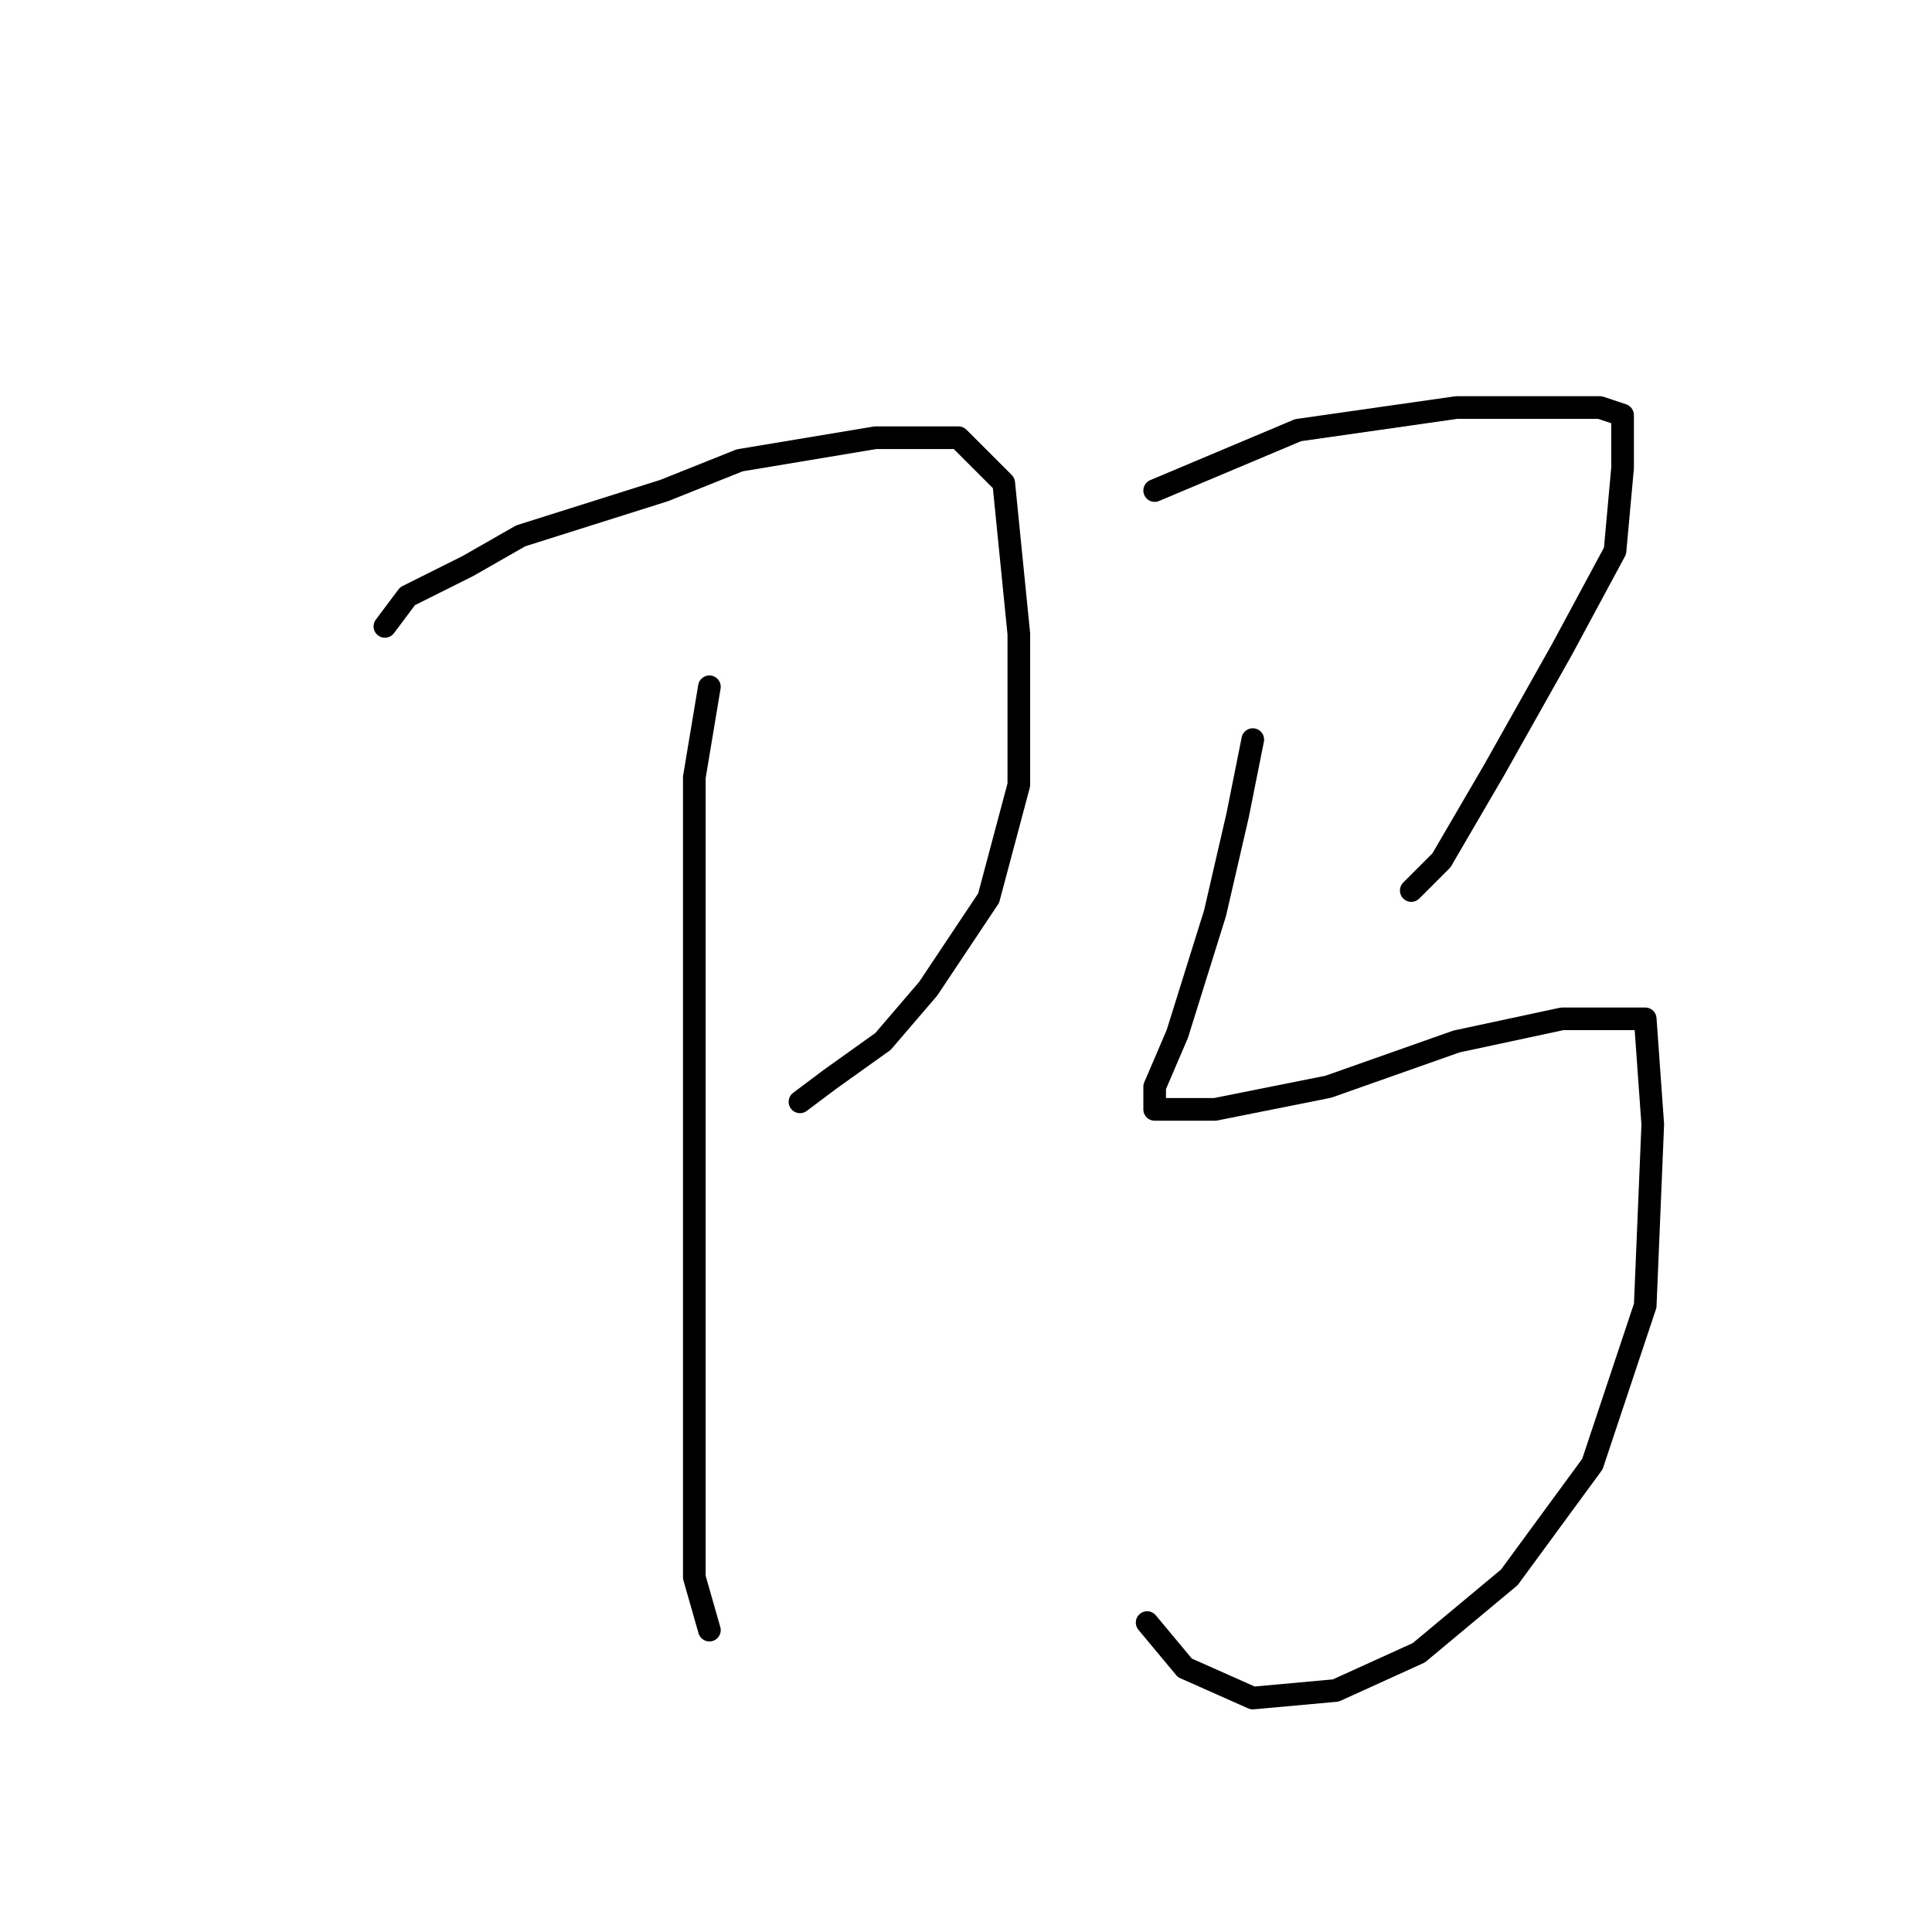 <?xml version="1.0" standalone="no"?>
    <svg width="256" height="256" xmlns="http://www.w3.org/2000/svg" version="1.1">
    <polyline stroke="black" stroke-width="3" stroke-linecap="round" fill="transparent" stroke-linejoin="round" points="51 83 54 79 62 75 69 71 88 65 98 61 116 58 127 58 133 64 135 84 135 104 131 119 123 131 117 138 110 143 106 146 106 146 " />
        <polyline stroke="black" stroke-width="3" stroke-linecap="round" fill="transparent" stroke-linejoin="round" points="94 91 92 103 92 131 92 151 92 178 92 191 92 209 94 216 94 216 " />
        <polyline stroke="black" stroke-width="3" stroke-linecap="round" fill="transparent" stroke-linejoin="round" points="153 65 172 57 193 54 200 54 209 54 212 54 215 55 215 62 214 73 207 86 198 102 191 114 187 118 187 118 " />
        <polyline stroke="black" stroke-width="3" stroke-linecap="round" fill="transparent" stroke-linejoin="round" points="166 98 164 108 161 121 156 137 153 144 153 147 156 147 161 147 176 144 193 138 207 135 215 135 218 135 219 149 218 173 211 194 200 209 188 219 177 224 166 225 157 221 152 215 152 215 " />
        </svg>